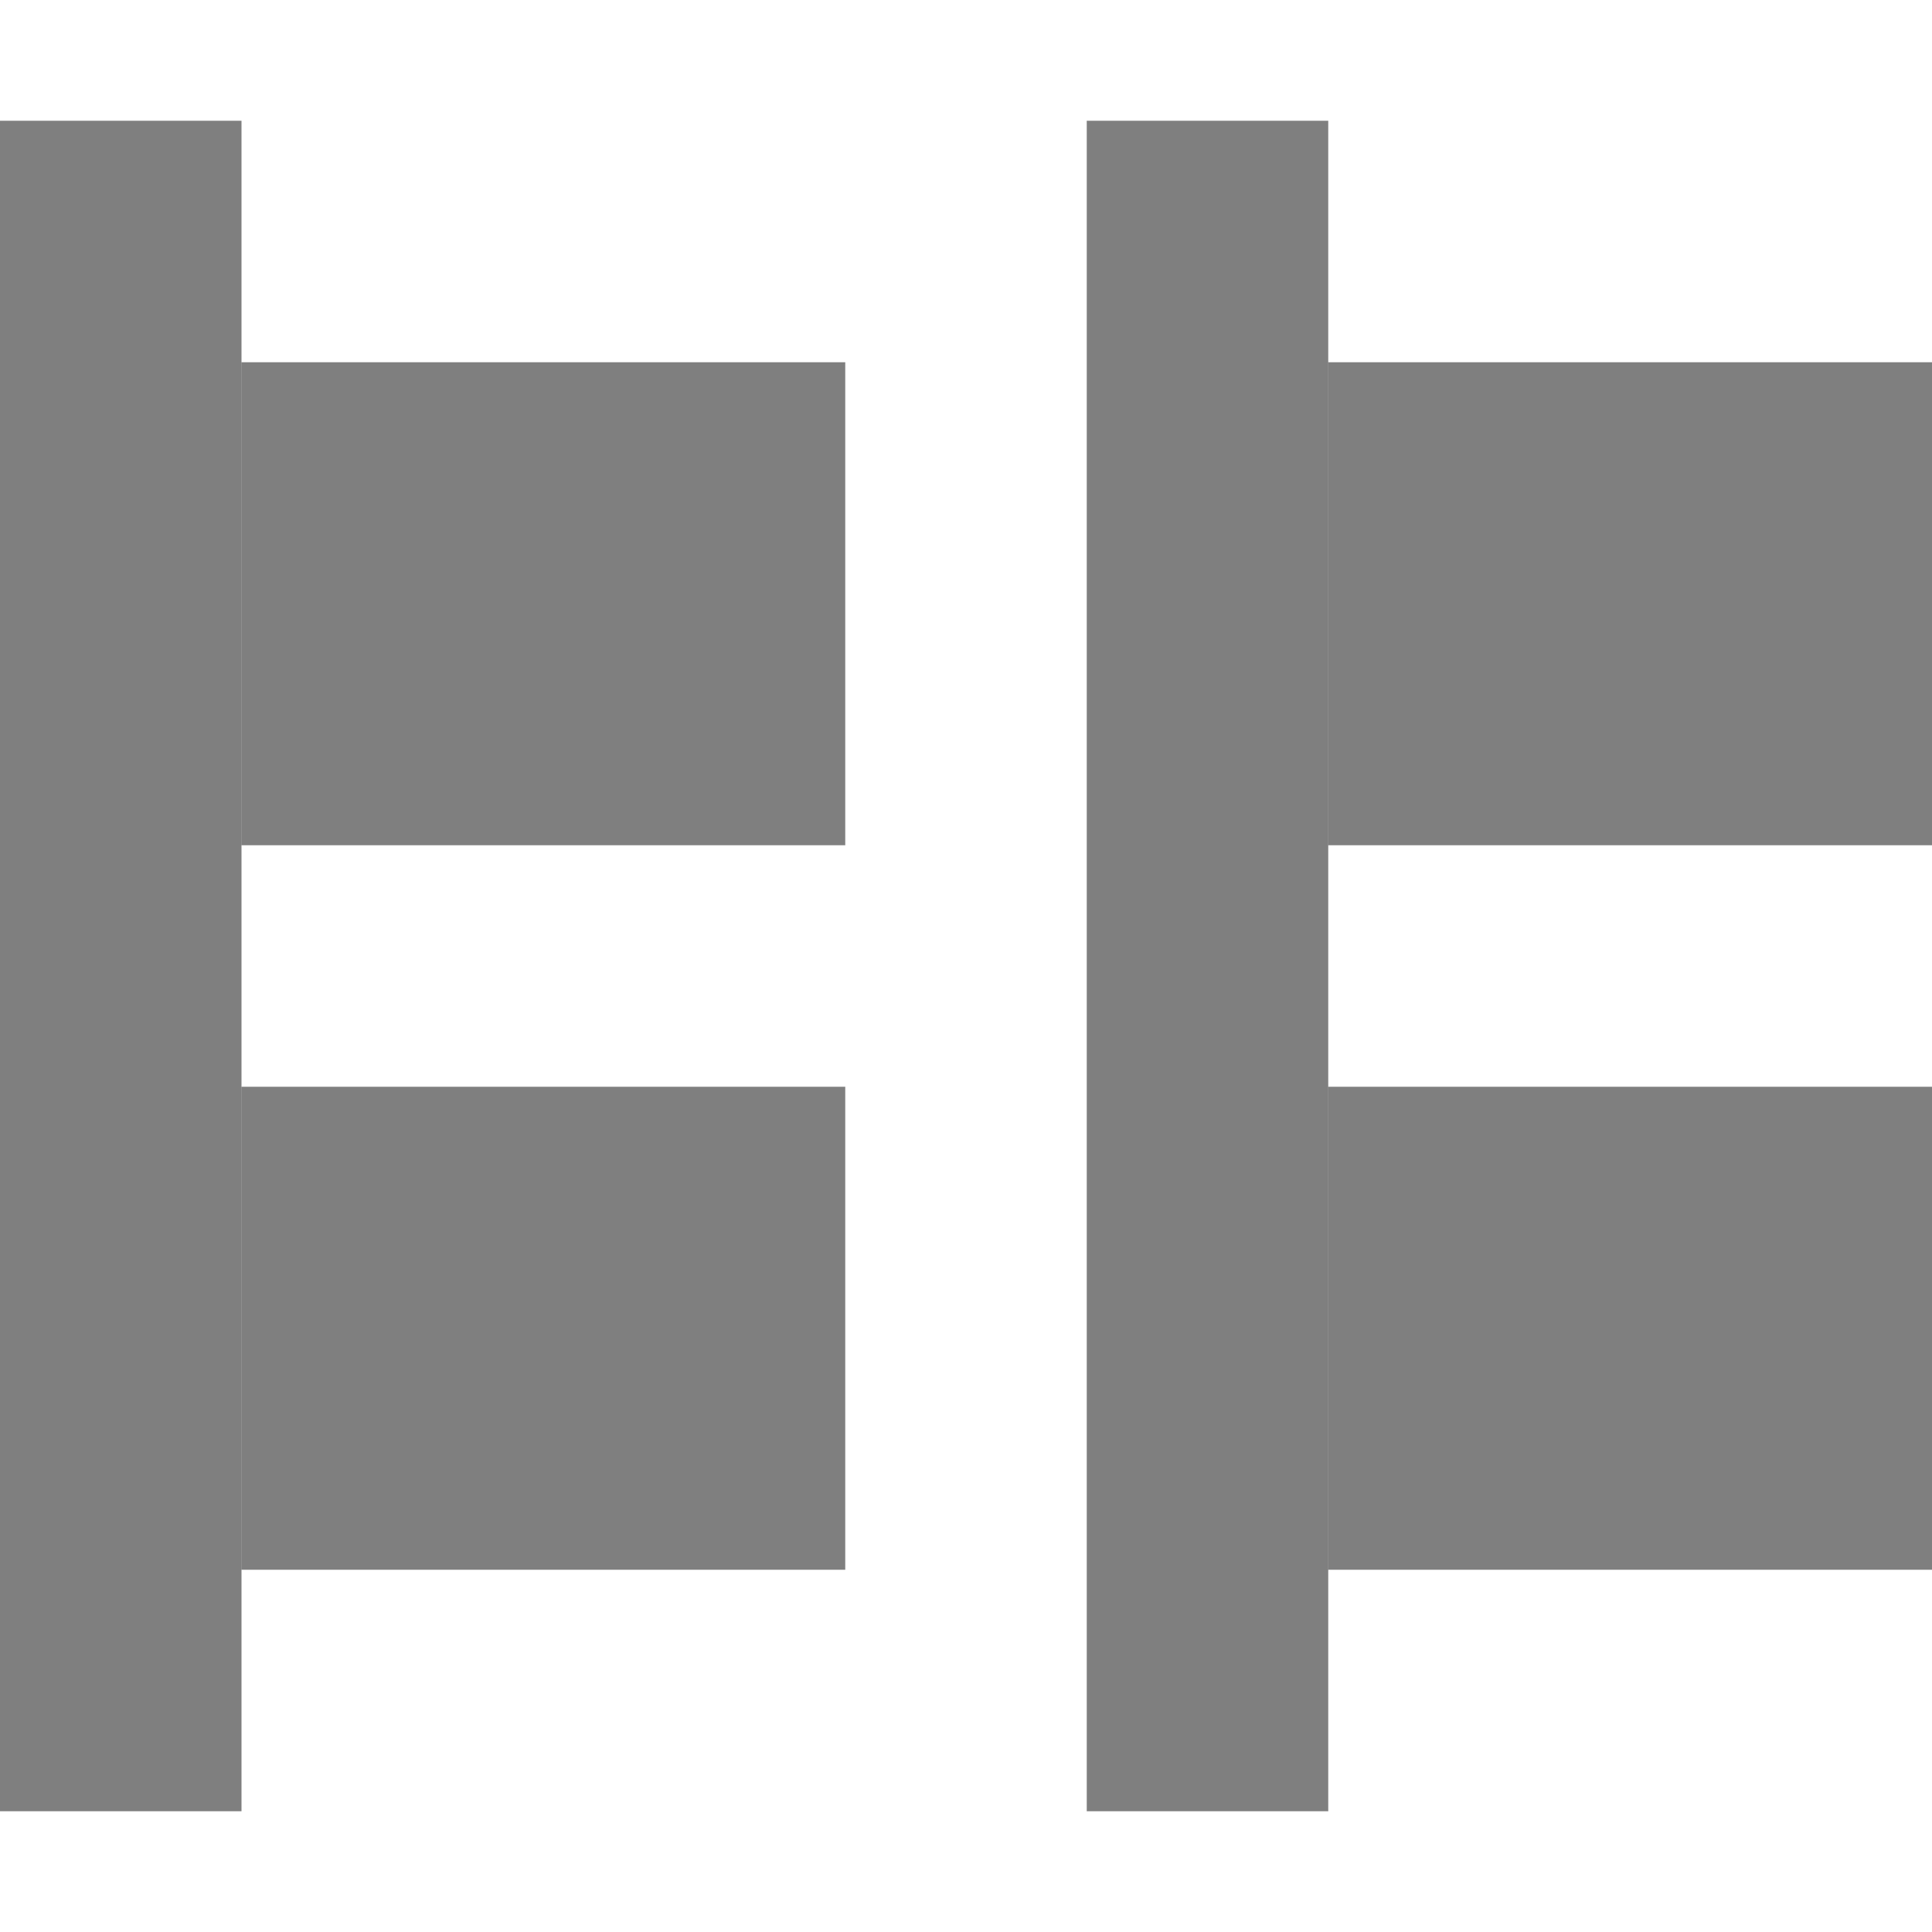 <?xml version="1.0" encoding="UTF-8" standalone="no"?>
<!--Created with Inkscape (http://www.inkscape.org/)-->
<svg id="svg7384" xmlns:rdf="http://www.w3.org/1999/02/22-rdf-syntax-ns#" style="enable-background:new" xmlns="http://www.w3.org/2000/svg" height="16" width="16" version="1.1" xmlns:cc="http://creativecommons.org/ns#" xmlns:dc="http://purl.org/dc/elements/1.1/">
 <g id="layer12" transform="translate(-505 39.003)">
  <g id="g4460">
   <rect id="rect4438" opacity=".5" height="14" width="2" y="-38.003" x="505"/>
   <rect id="rect4440" opacity=".5" height="4" width="5" y="-36.003" x="507"/>
   <rect id="rect4442" opacity=".5" height="4" width="5" y="-30.003" x="507"/>
  </g>
  <g id="g4460-6" style="enable-background:new" transform="translate(9 0)">
   <rect id="rect4438-7" opacity=".5" height="14" width="2" y="-38.003" x="505"/>
   <rect id="rect4440-7" opacity=".5" height="4" width="5" y="-36.003" x="507"/>
   <rect id="rect4442-1" opacity=".5" height="4" width="5" y="-30.003" x="507"/>
  </g>
 </g>
</svg>

